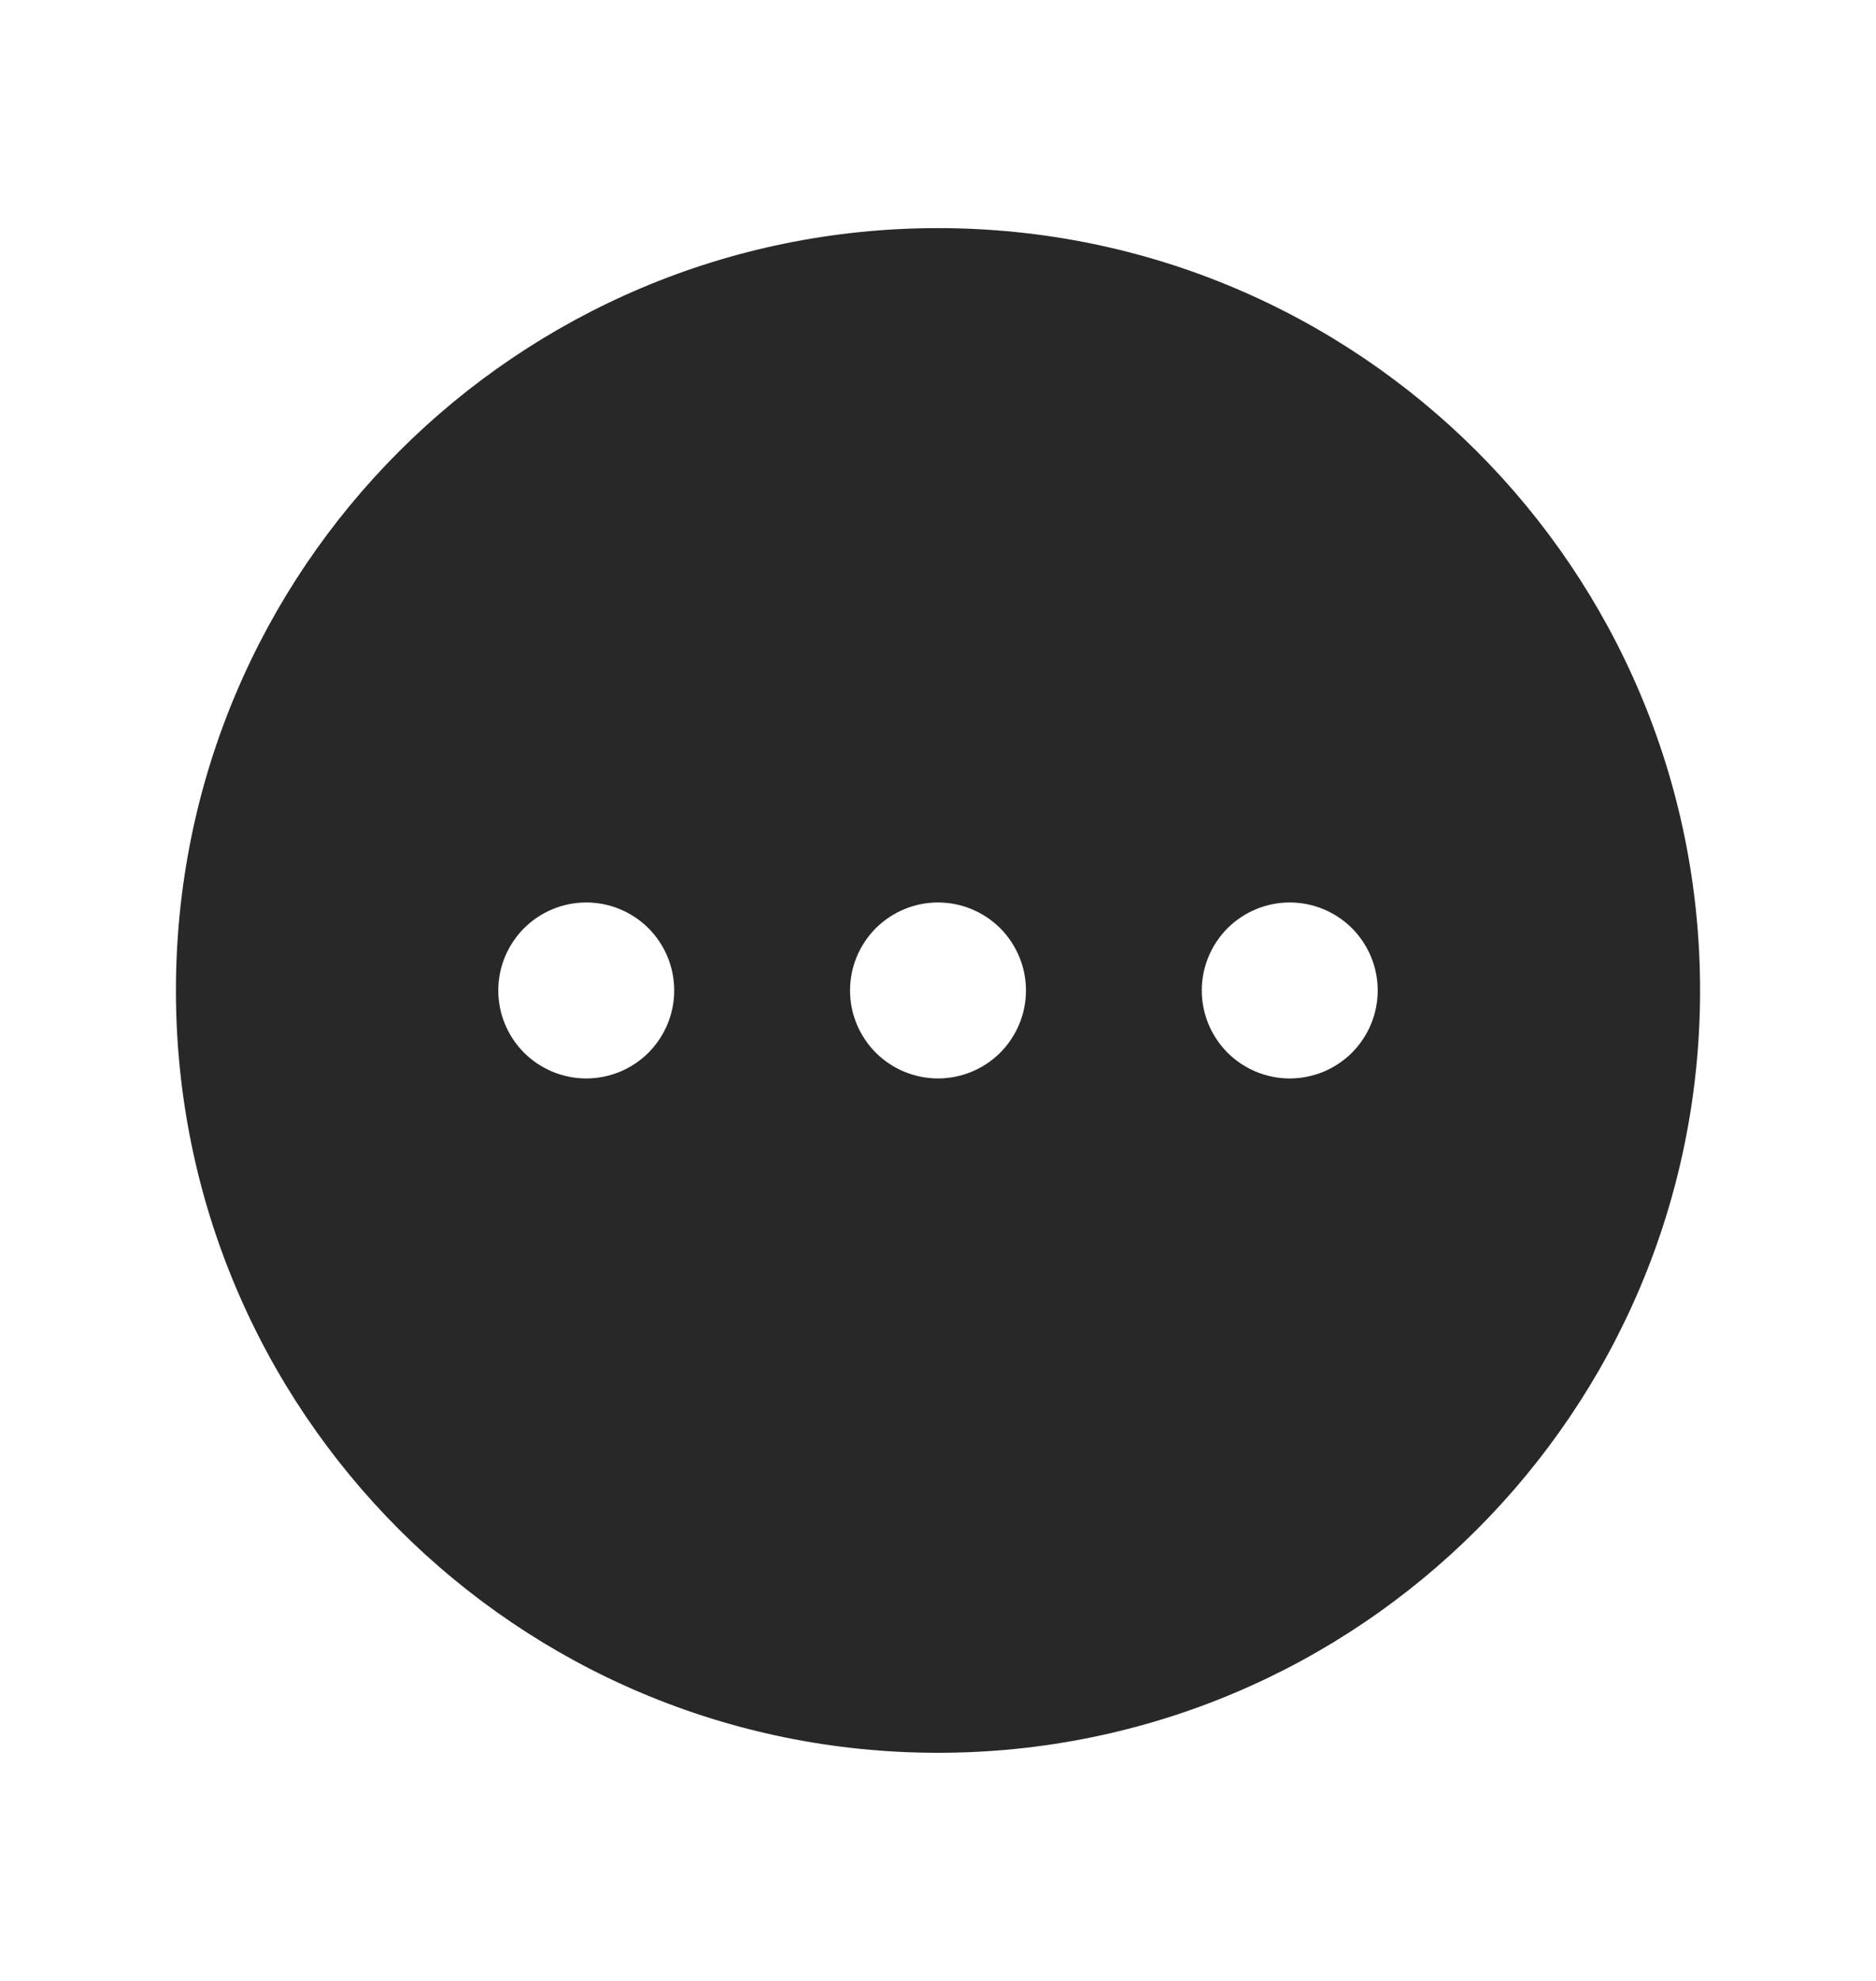 <svg width="18" height="19" viewBox="0 0 18 19" fill="none" xmlns="http://www.w3.org/2000/svg">
<path fill-rule="evenodd" clip-rule="evenodd" d="M9 2.188C4.961 2.188 1.688 5.461 1.688 9.5C1.688 13.539 4.961 16.812 9 16.812C13.039 16.812 16.312 13.539 16.312 9.5C16.312 5.461 13.039 2.188 9 2.188ZM9 8.656C8.776 8.656 8.562 8.745 8.403 8.903C8.245 9.062 8.156 9.276 8.156 9.5C8.156 9.724 8.245 9.938 8.403 10.097C8.562 10.255 8.776 10.344 9 10.344C9.224 10.344 9.438 10.255 9.597 10.097C9.755 9.938 9.844 9.724 9.844 9.5C9.844 9.276 9.755 9.062 9.597 8.903C9.438 8.745 9.224 8.656 9 8.656ZM11.531 9.5C11.531 9.276 11.62 9.062 11.778 8.903C11.937 8.745 12.151 8.656 12.375 8.656C12.599 8.656 12.813 8.745 12.972 8.903C13.13 9.062 13.219 9.276 13.219 9.5C13.219 9.724 13.13 9.938 12.972 10.097C12.813 10.255 12.599 10.344 12.375 10.344C12.151 10.344 11.937 10.255 11.778 10.097C11.62 9.938 11.531 9.724 11.531 9.5ZM5.625 8.656C5.401 8.656 5.187 8.745 5.028 8.903C4.87 9.062 4.781 9.276 4.781 9.5C4.781 9.724 4.87 9.938 5.028 10.097C5.187 10.255 5.401 10.344 5.625 10.344C5.849 10.344 6.063 10.255 6.222 10.097C6.38 9.938 6.469 9.724 6.469 9.5C6.469 9.276 6.38 9.062 6.222 8.903C6.063 8.745 5.849 8.656 5.625 8.656Z" fill="#282828"/>
</svg>
